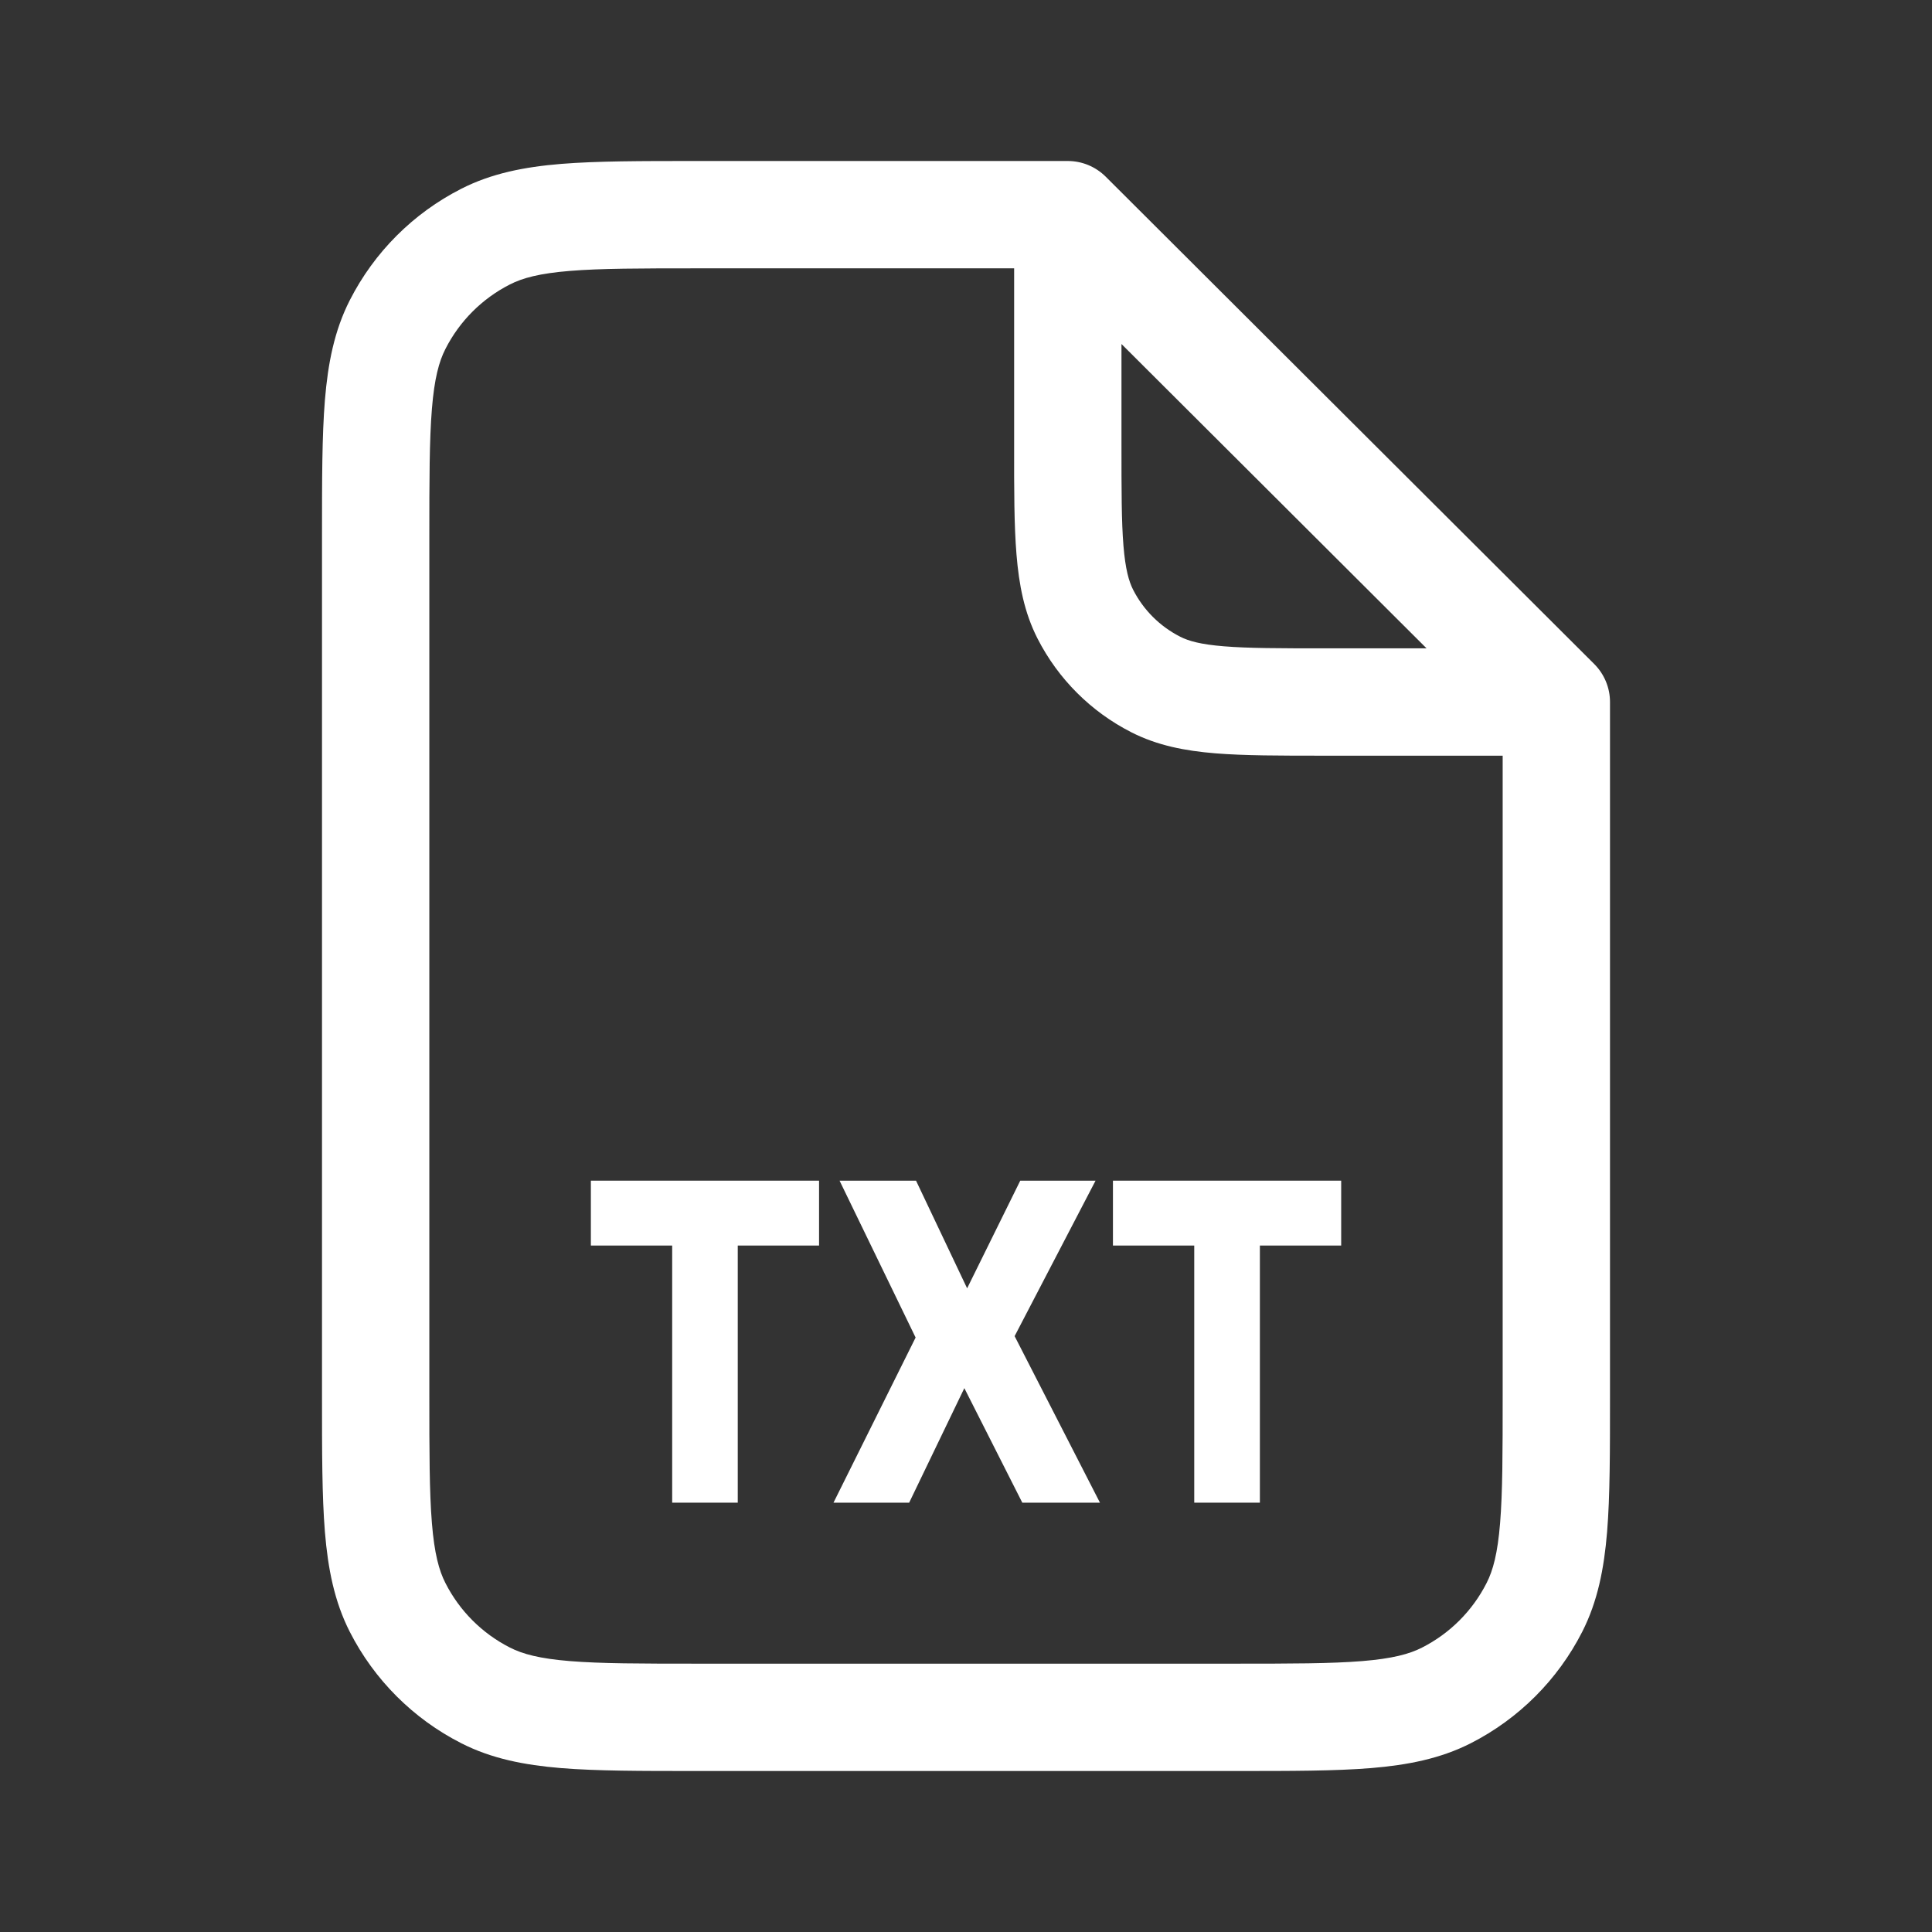 <svg width="36" height="36" viewBox="0 0 36 36" fill="none" xmlns="http://www.w3.org/2000/svg">
<rect x="0" y="0" width="36" height="36" fill="#333333" stroke="none"/>
<path d="M22.253 23.209V28H23.476V23.209H24.991V22H20.738V23.209H22.253Z" fill="white"/>
<path d="M15.531 28L17.061 24.923L15.644 22H17.069L18.021 24.006L19.011 22H20.414L18.906 24.897L20.496 28H19.049L17.969 25.866L16.941 28H15.531Z" fill="white"/>
<path d="M12.525 23.209V28H13.747V23.209H15.262V22H11.01V23.209H12.525Z" fill="white"/>
<path fill-rule="evenodd" clip-rule="evenodd" d="M19.897 3H12.957C11.944 3 11.122 3 10.456 3.054C9.768 3.111 9.159 3.23 8.594 3.518C7.7 3.973 6.973 4.7 6.518 5.594C6.23 6.159 6.111 6.768 6.054 7.456C6 8.122 6 8.943 6 9.957V26.043C6 27.056 6 27.878 6.054 28.544C6.111 29.232 6.23 29.841 6.518 30.407C6.973 31.3 7.7 32.027 8.594 32.482C9.159 32.77 9.768 32.889 10.456 32.946C11.122 33 11.944 33 12.957 33H23.043C24.056 33 24.878 33 25.544 32.946C26.232 32.889 26.841 32.77 27.407 32.482C28.3 32.027 29.027 31.3 29.482 30.407C29.77 29.841 29.889 29.232 29.946 28.544C30 27.878 30 27.056 30 26.043V13.081C30 12.815 29.894 12.561 29.706 12.373L20.603 3.292C20.415 3.105 20.161 3 19.897 3ZM9.502 5.3C9.738 5.179 10.055 5.094 10.618 5.048C11.194 5.001 11.933 5 13 5H18.897V8.322C18.896 9.127 18.896 9.792 18.941 10.333C18.987 10.895 19.085 11.412 19.332 11.897C19.716 12.65 20.328 13.262 21.081 13.645C21.566 13.892 22.083 13.991 22.645 14.037C23.186 14.081 23.85 14.081 24.655 14.081H28V26C28 27.067 27.999 27.806 27.952 28.382C27.906 28.945 27.821 29.262 27.7 29.498C27.437 30.016 27.016 30.437 26.498 30.7C26.262 30.821 25.945 30.906 25.382 30.952C24.806 30.999 24.067 31 23 31H13C11.933 31 11.194 30.999 10.618 30.952C10.055 30.906 9.738 30.821 9.502 30.7C8.984 30.437 8.563 30.016 8.3 29.498C8.179 29.262 8.094 28.945 8.048 28.382C8.001 27.806 8 27.067 8 26V10C8 8.933 8.001 8.194 8.048 7.618C8.094 7.055 8.179 6.738 8.3 6.502C8.563 5.984 8.984 5.563 9.502 5.3ZM26.582 12.081L20.897 6.41V8.281C20.897 9.138 20.897 9.72 20.934 10.17C20.97 10.608 21.035 10.833 21.114 10.989C21.306 11.365 21.612 11.671 21.989 11.863C22.145 11.943 22.369 12.008 22.808 12.043C23.258 12.08 23.84 12.081 24.697 12.081H26.582Z" fill="white"/>
</svg>
